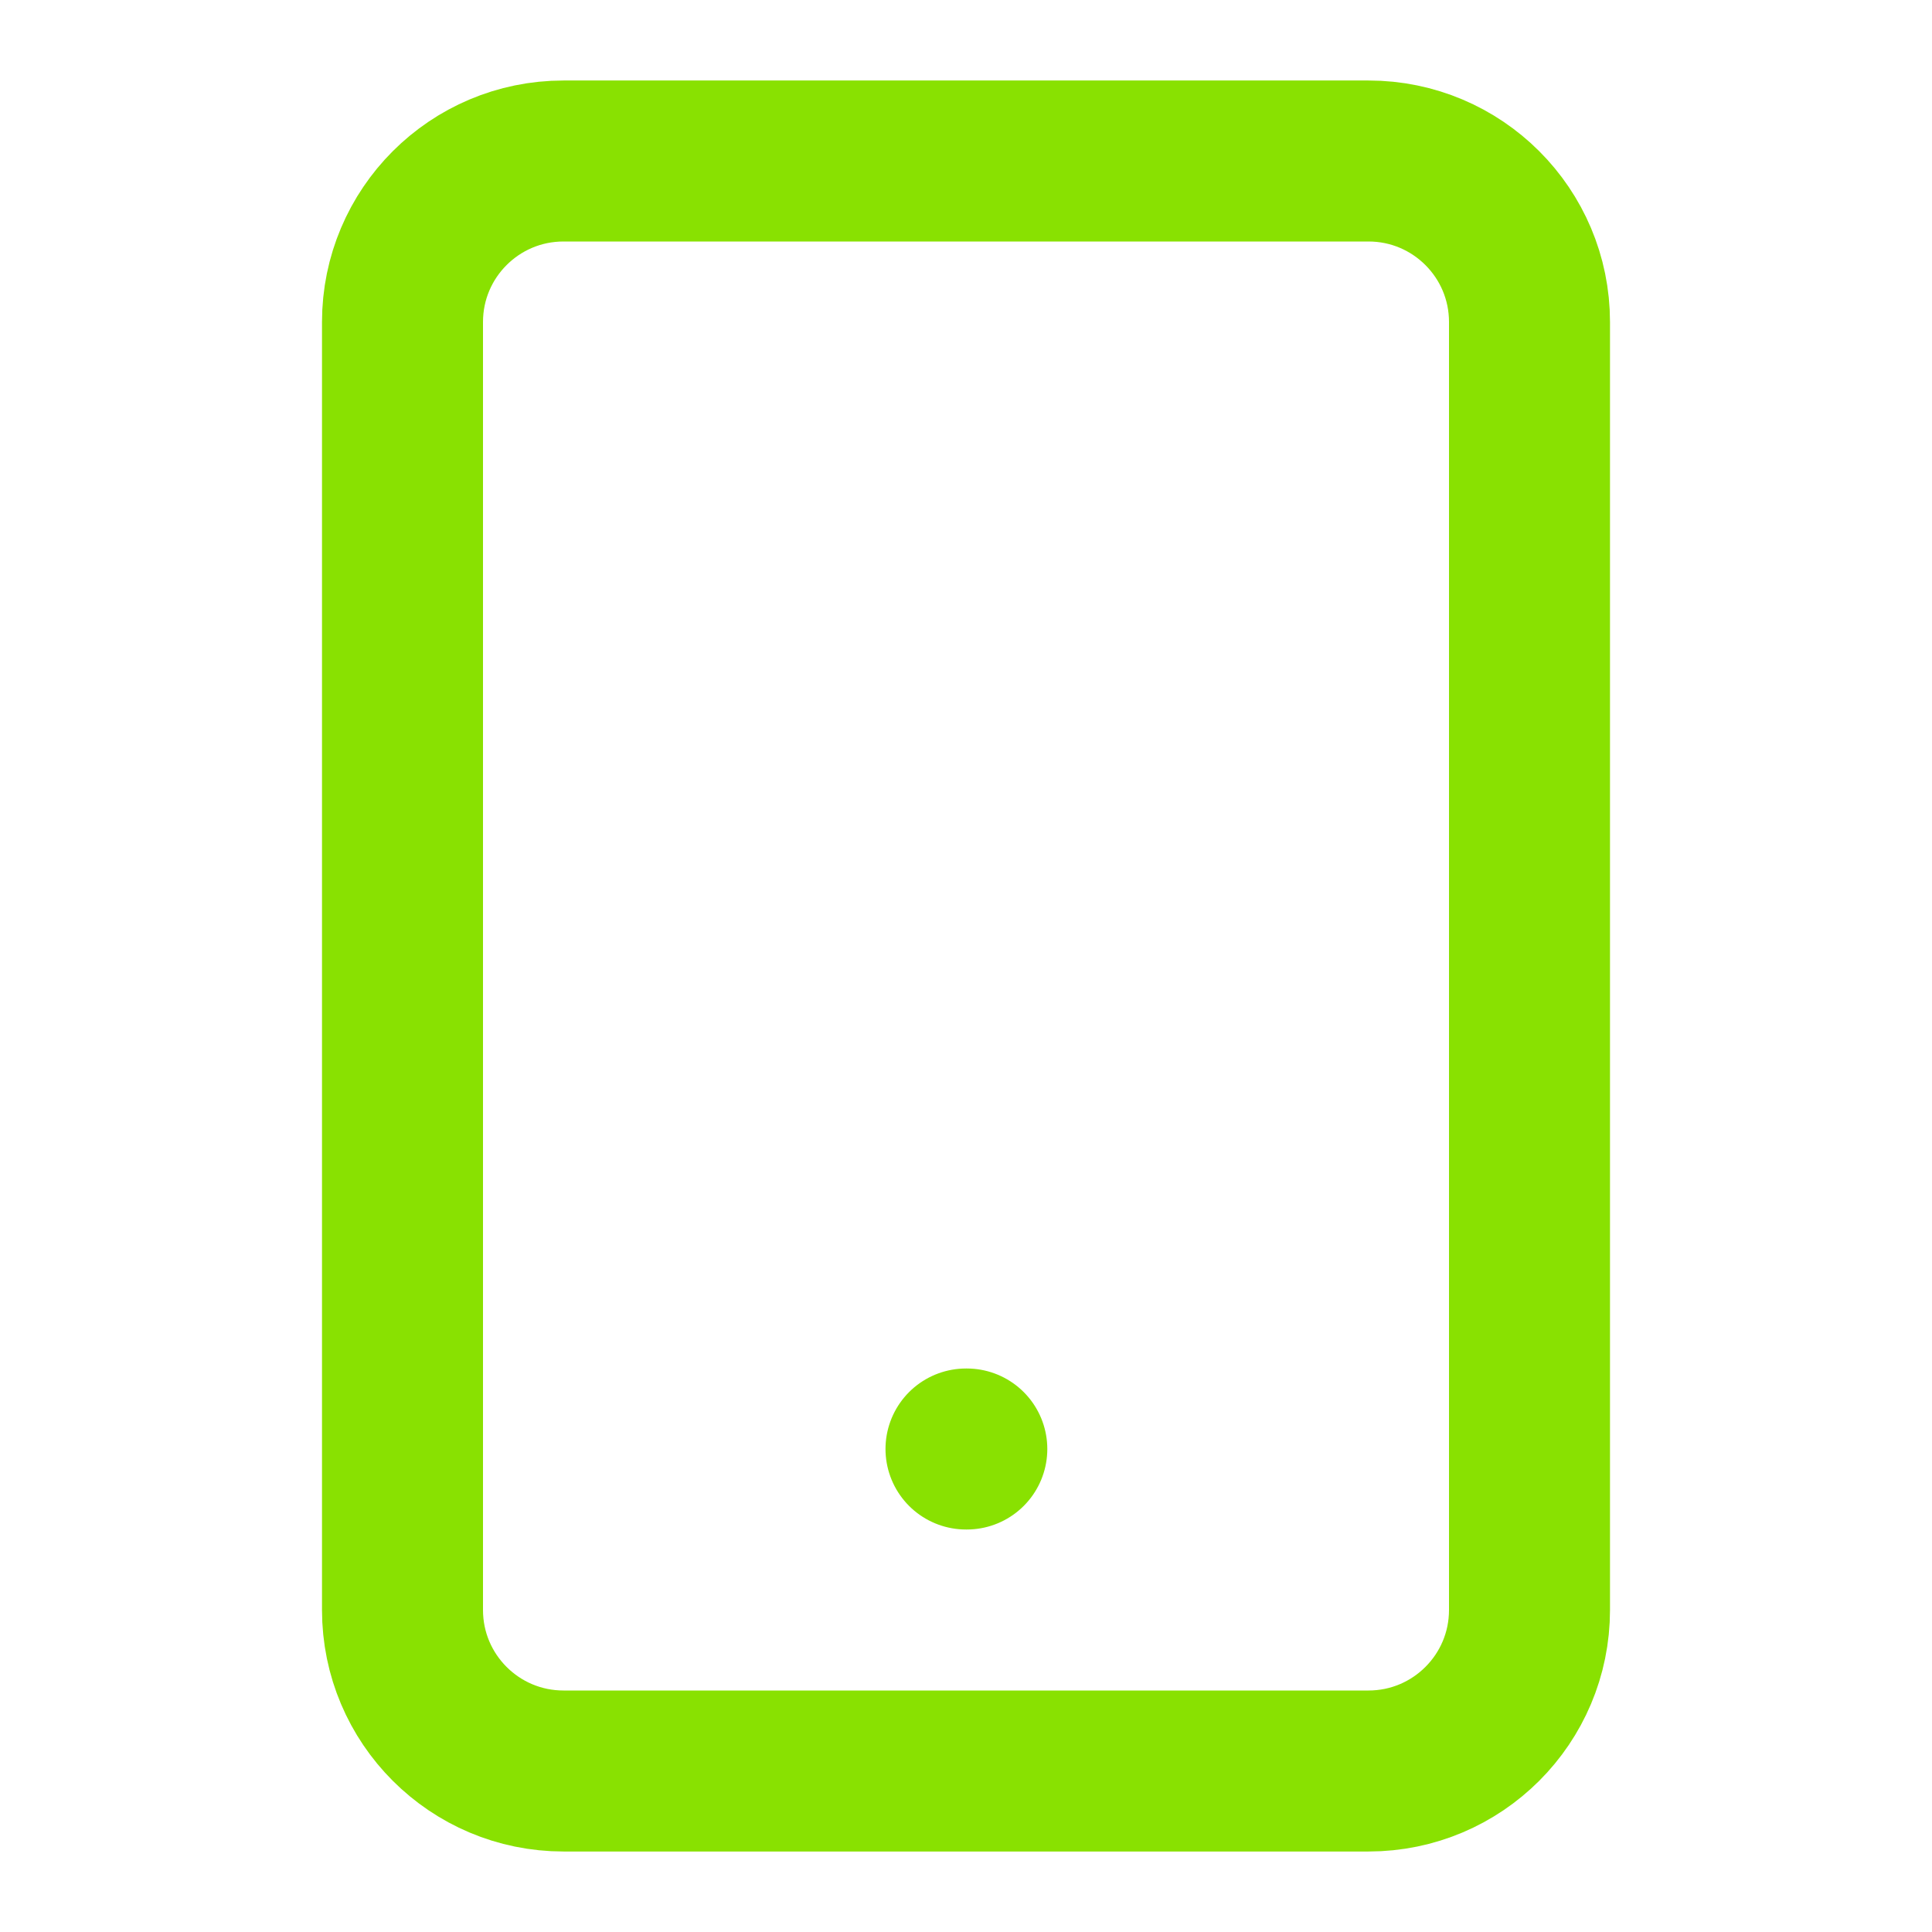<svg xmlns="http://www.w3.org/2000/svg" width="48" height="48" viewBox="0 0 48 48" fill="none"><path d="M24 36H24.02M14 4H34C36.209 4 38 5.791 38 8V40C38 42.209 36.209 44 34 44H14C11.791 44 10 42.209 10 40V8C10 5.791 11.791 4 14 4Z" stroke="#89E101" stroke-width="4" stroke-linecap="round" stroke-linejoin="round"/></svg>